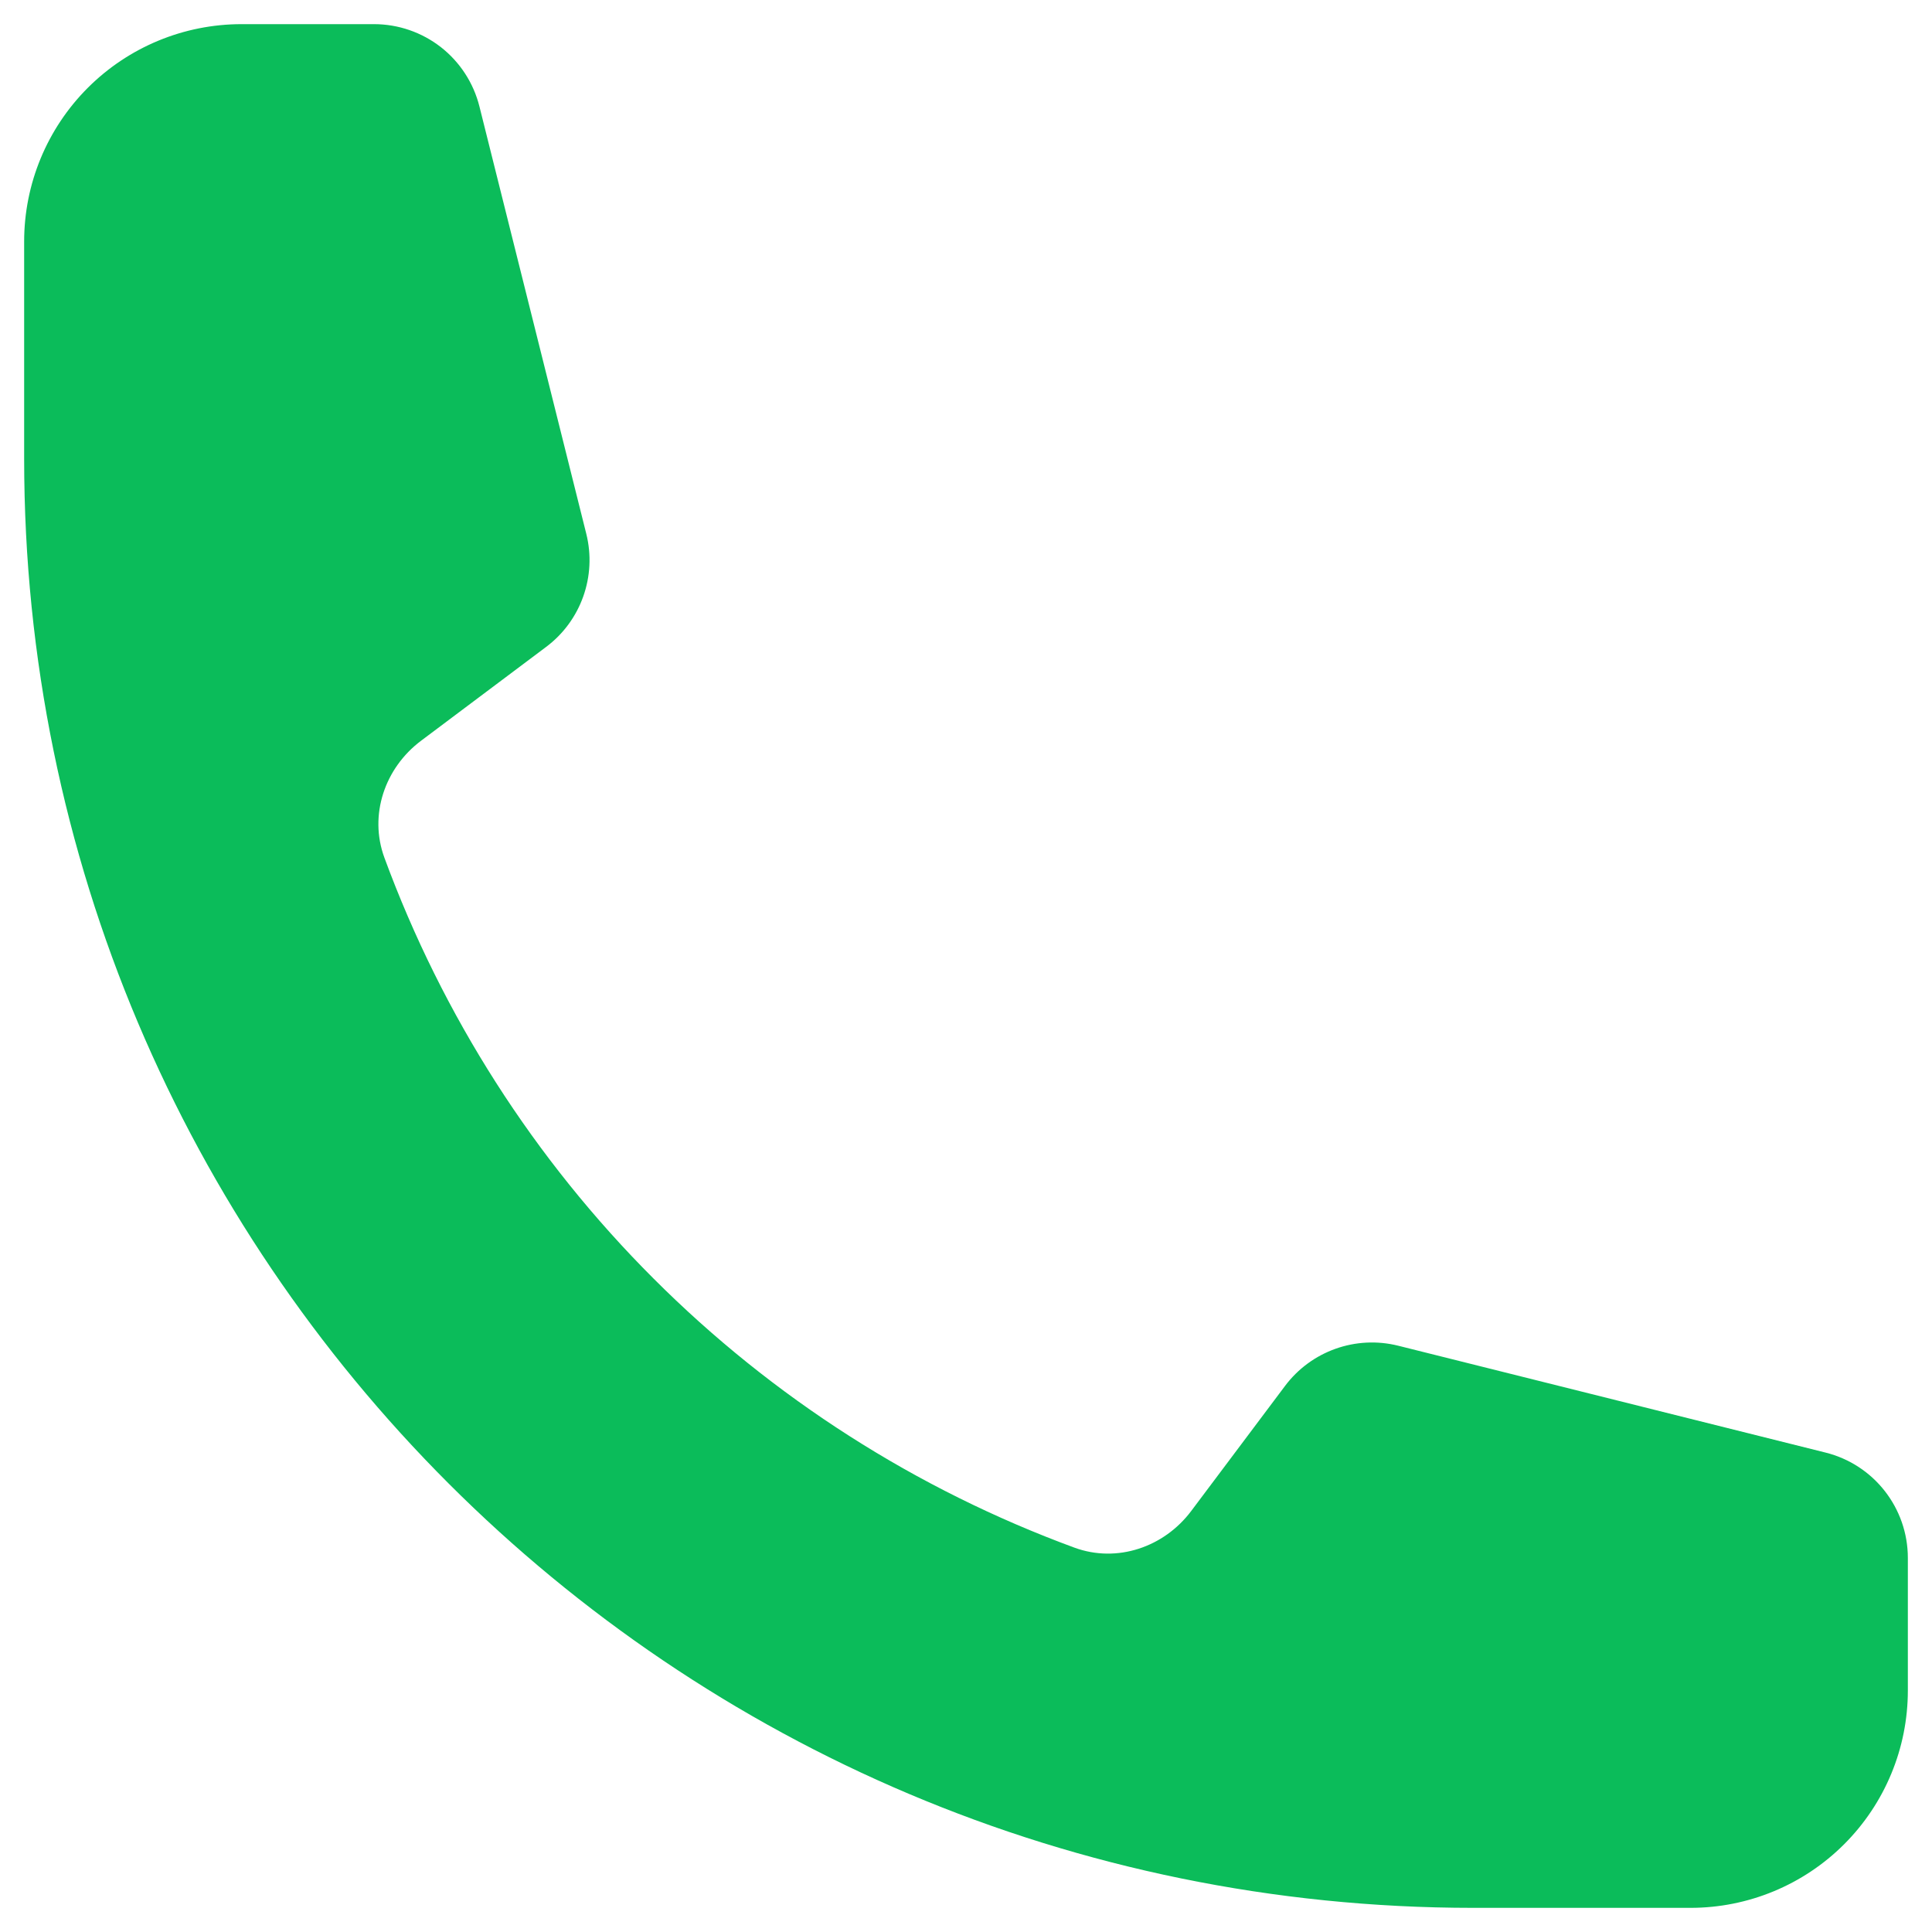<svg width="20" height="20" viewBox="0 0 20 20" fill="none" xmlns="http://www.w3.org/2000/svg">
<path d="M0.25 4.75C0.25 13.034 6.966 19.75 15.25 19.75H17.5C18.097 19.75 18.669 19.513 19.091 19.091C19.513 18.669 19.75 18.097 19.75 17.5V16.128C19.75 15.612 19.399 15.162 18.898 15.037L14.475 13.931C14.035 13.821 13.573 13.986 13.302 14.348L12.332 15.641C12.05 16.017 11.563 16.183 11.122 16.021C9.485 15.419 7.998 14.469 6.765 13.235C5.531 12.002 4.581 10.515 3.979 8.878C3.817 8.437 3.983 7.95 4.359 7.668L5.652 6.698C6.015 6.427 6.179 5.964 6.069 5.525L4.963 1.102C4.902 0.859 4.762 0.643 4.564 0.488C4.366 0.334 4.123 0.25 3.872 0.25H2.5C1.903 0.25 1.331 0.487 0.909 0.909C0.487 1.331 0.25 1.903 0.25 2.5V4.75Z" fill="#0BBC5A"/>
</svg>

